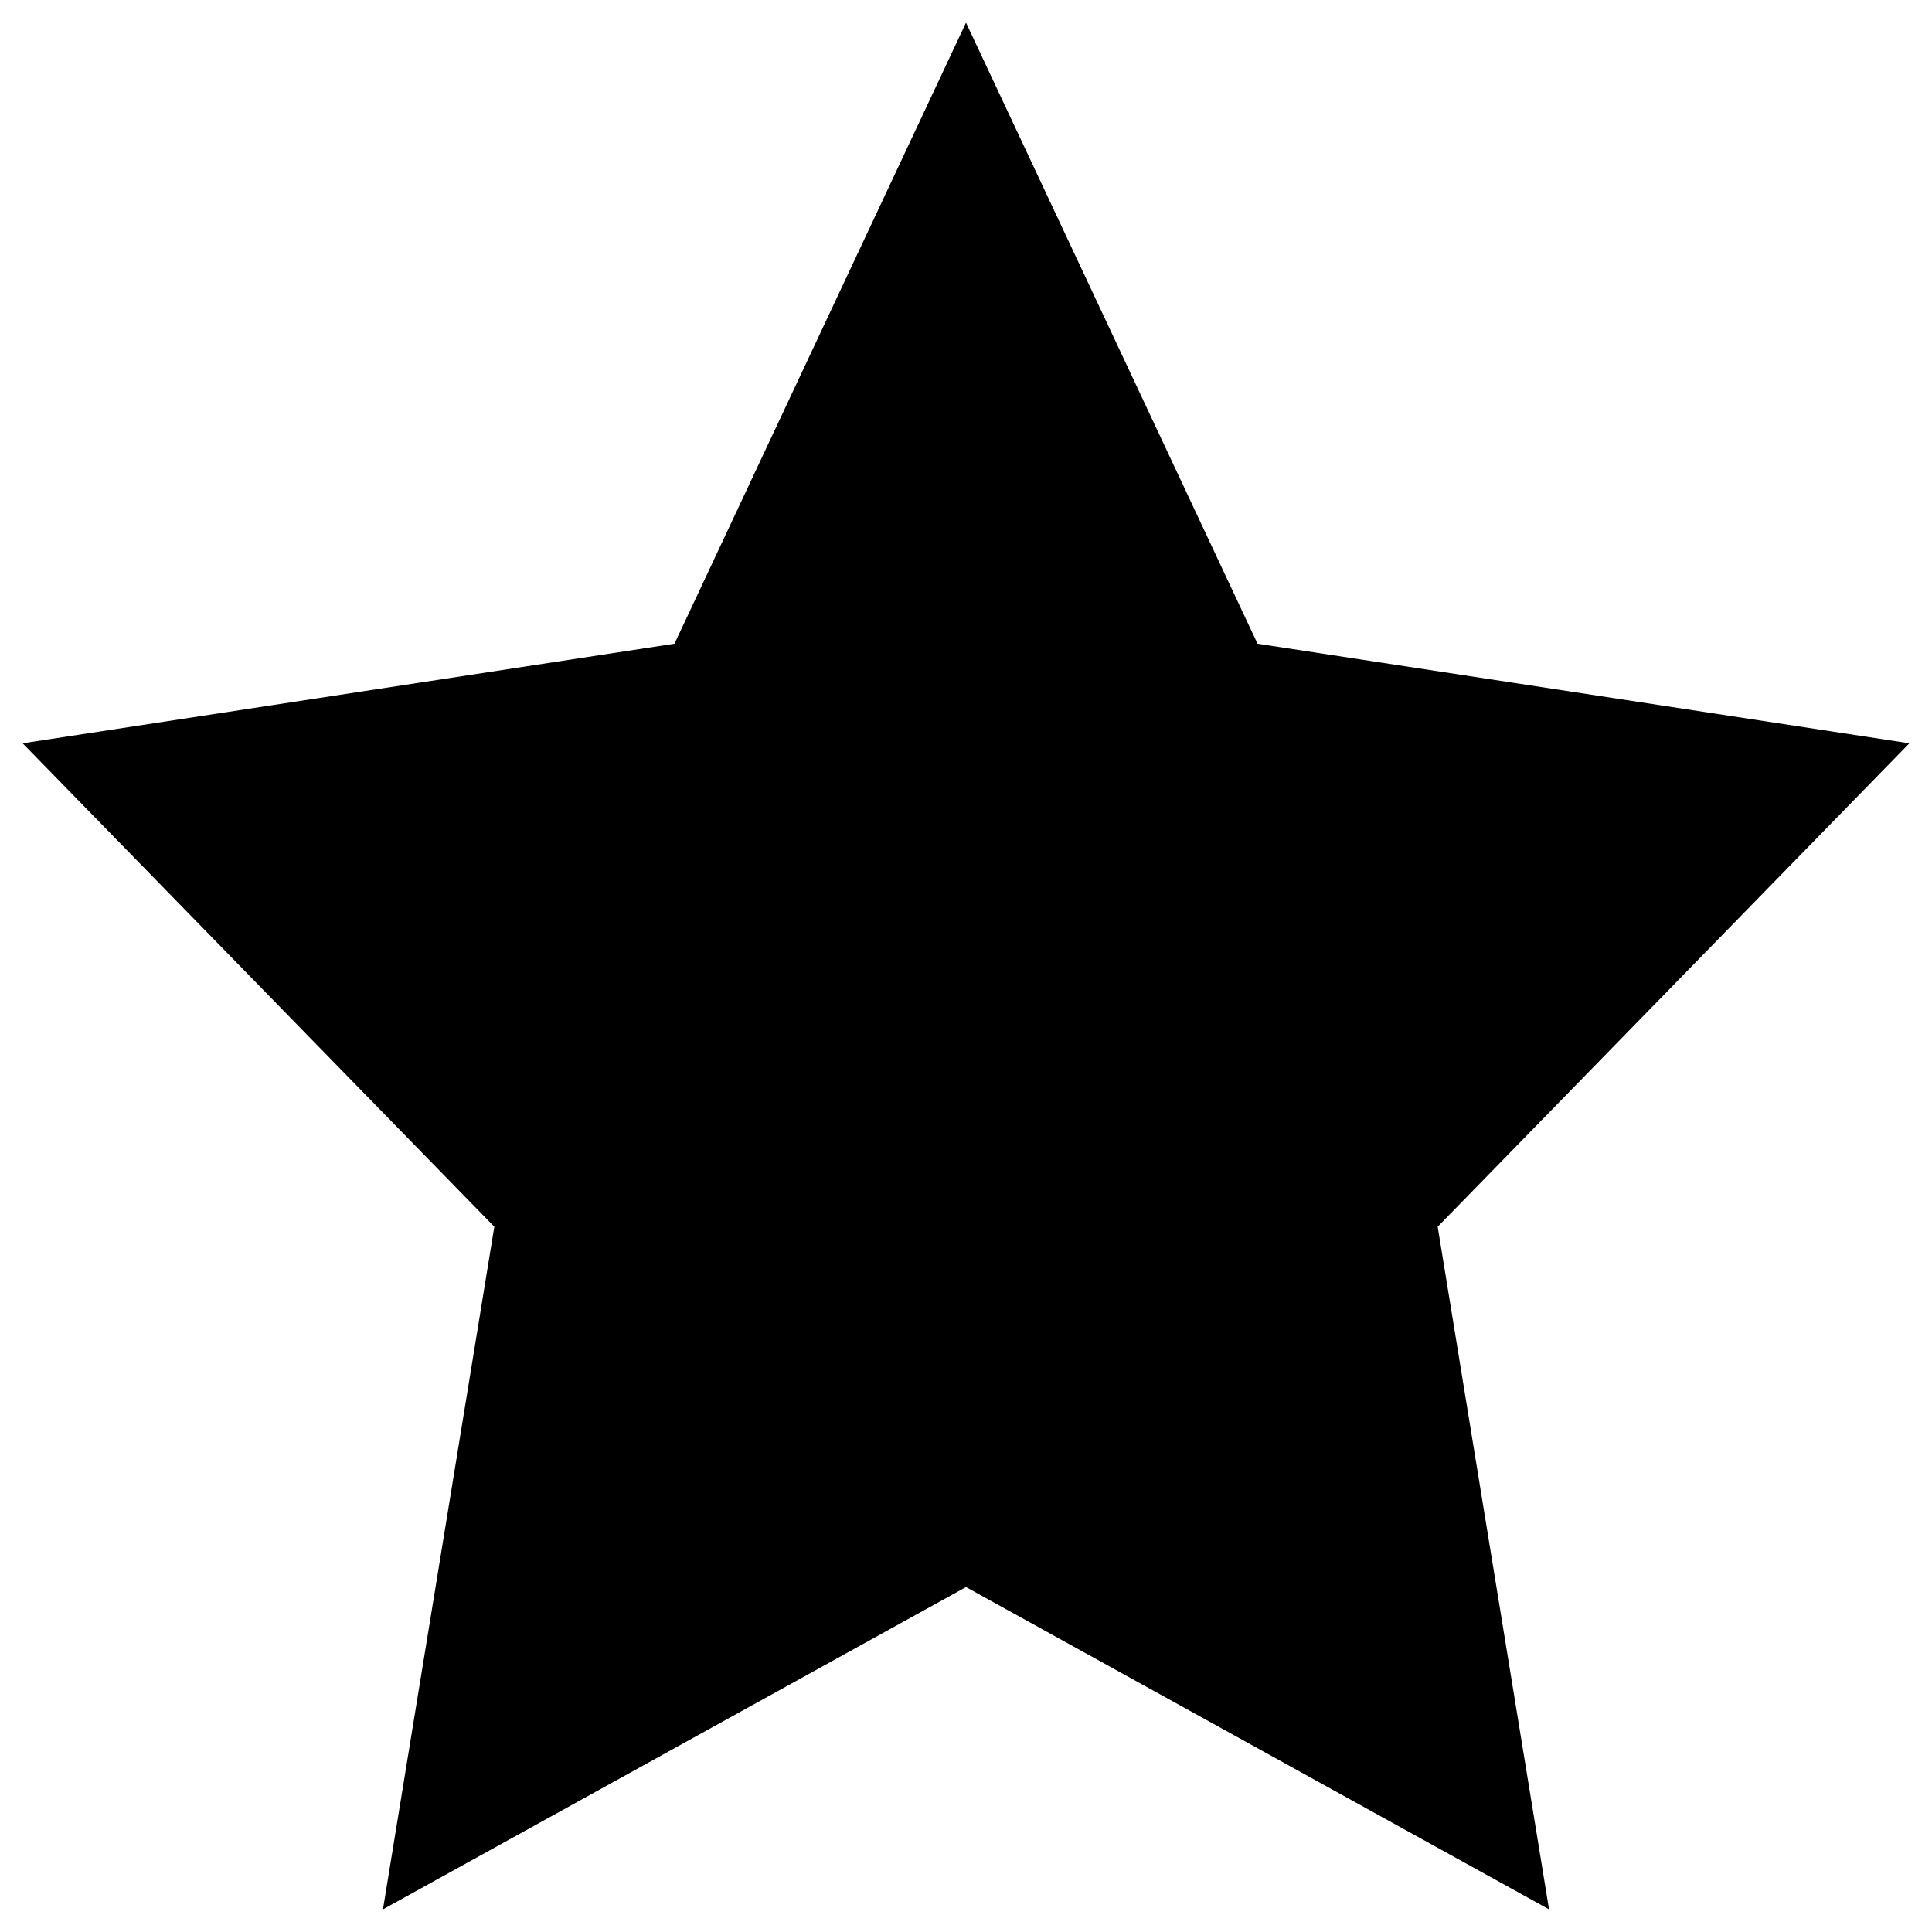 <?xml version="1.0" encoding="UTF-8" standalone="no"?>
<svg
   xmlns:dc="http://purl.org/dc/elements/1.1/"
   xmlns:cc="http://creativecommons.org/ns#"
   xmlns:rdf="http://www.w3.org/1999/02/22-rdf-syntax-ns#"
   xmlns:svg="http://www.w3.org/2000/svg"
   xmlns="http://www.w3.org/2000/svg"
   xml:space="preserve"
   enable-background="new 0 0 512 512"
   viewBox="0 0 512 512"
   height="512px"
   width="512px"
   y="0px"
   x="0px"
   id="Layer_1"
   version="1.1"><defs
     id="defs4560" /><path
     d="M 256,6 333.254,170.59 506,196.983 381,325.098 410.508,506 256,420.59 101.492,506 131,325.098 6,196.983 178.746,170.59 Z"
     id="path4631"
     style="fill:#000000;fill-opacity:1;stroke:none;stroke-width:34.315;stroke-miterlimit:4;stroke-dasharray:none;stroke-opacity:1" /></svg>